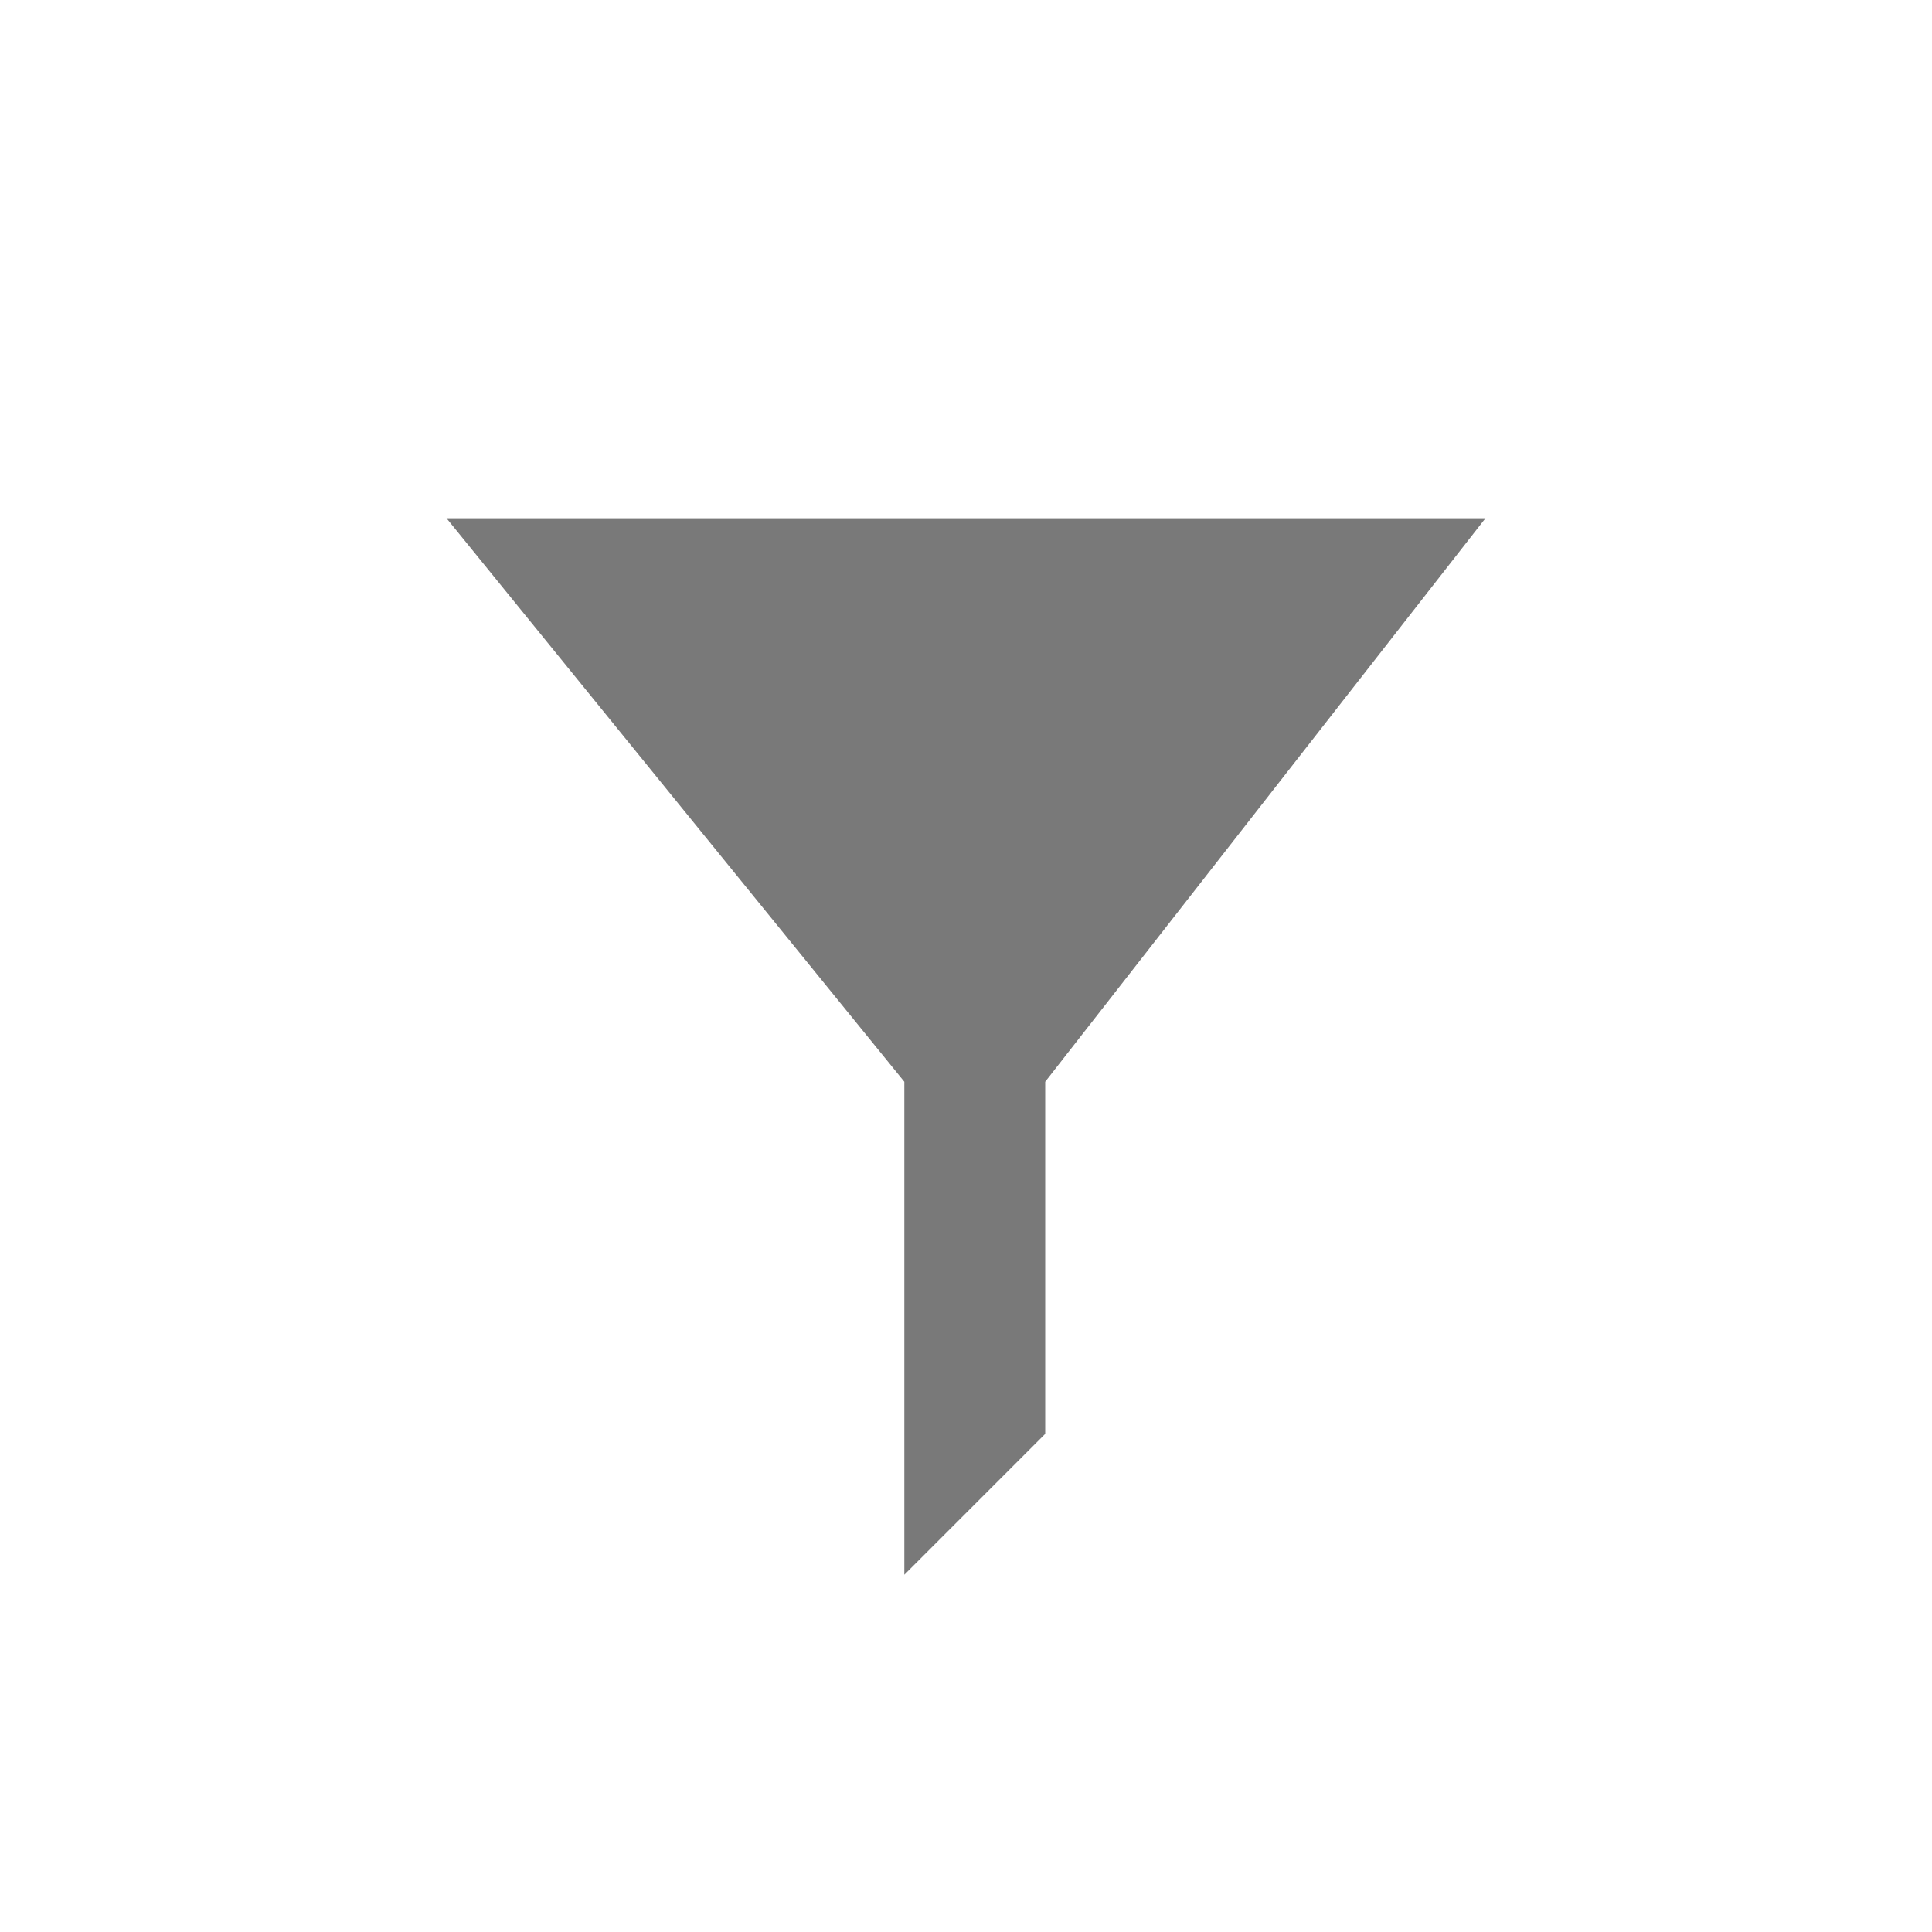 <svg width="24" height="24" viewBox="0 0 24 24" fill="none" xmlns="http://www.w3.org/2000/svg">
<g clip-path="url(#clip0_1019_36829)">
<path d="M5.547 6.438H18.453L12.984 13.438V17.812L11.234 19.562V13.438L5.547 6.438Z" fill="#202020" fill-opacity="0.6"/>
</g>
<defs>
<clipPath id="clip0_1019_36829">
<rect width="14" height="14" fill="white" transform="translate(5 6)"/>
</clipPath>
</defs>
</svg>

